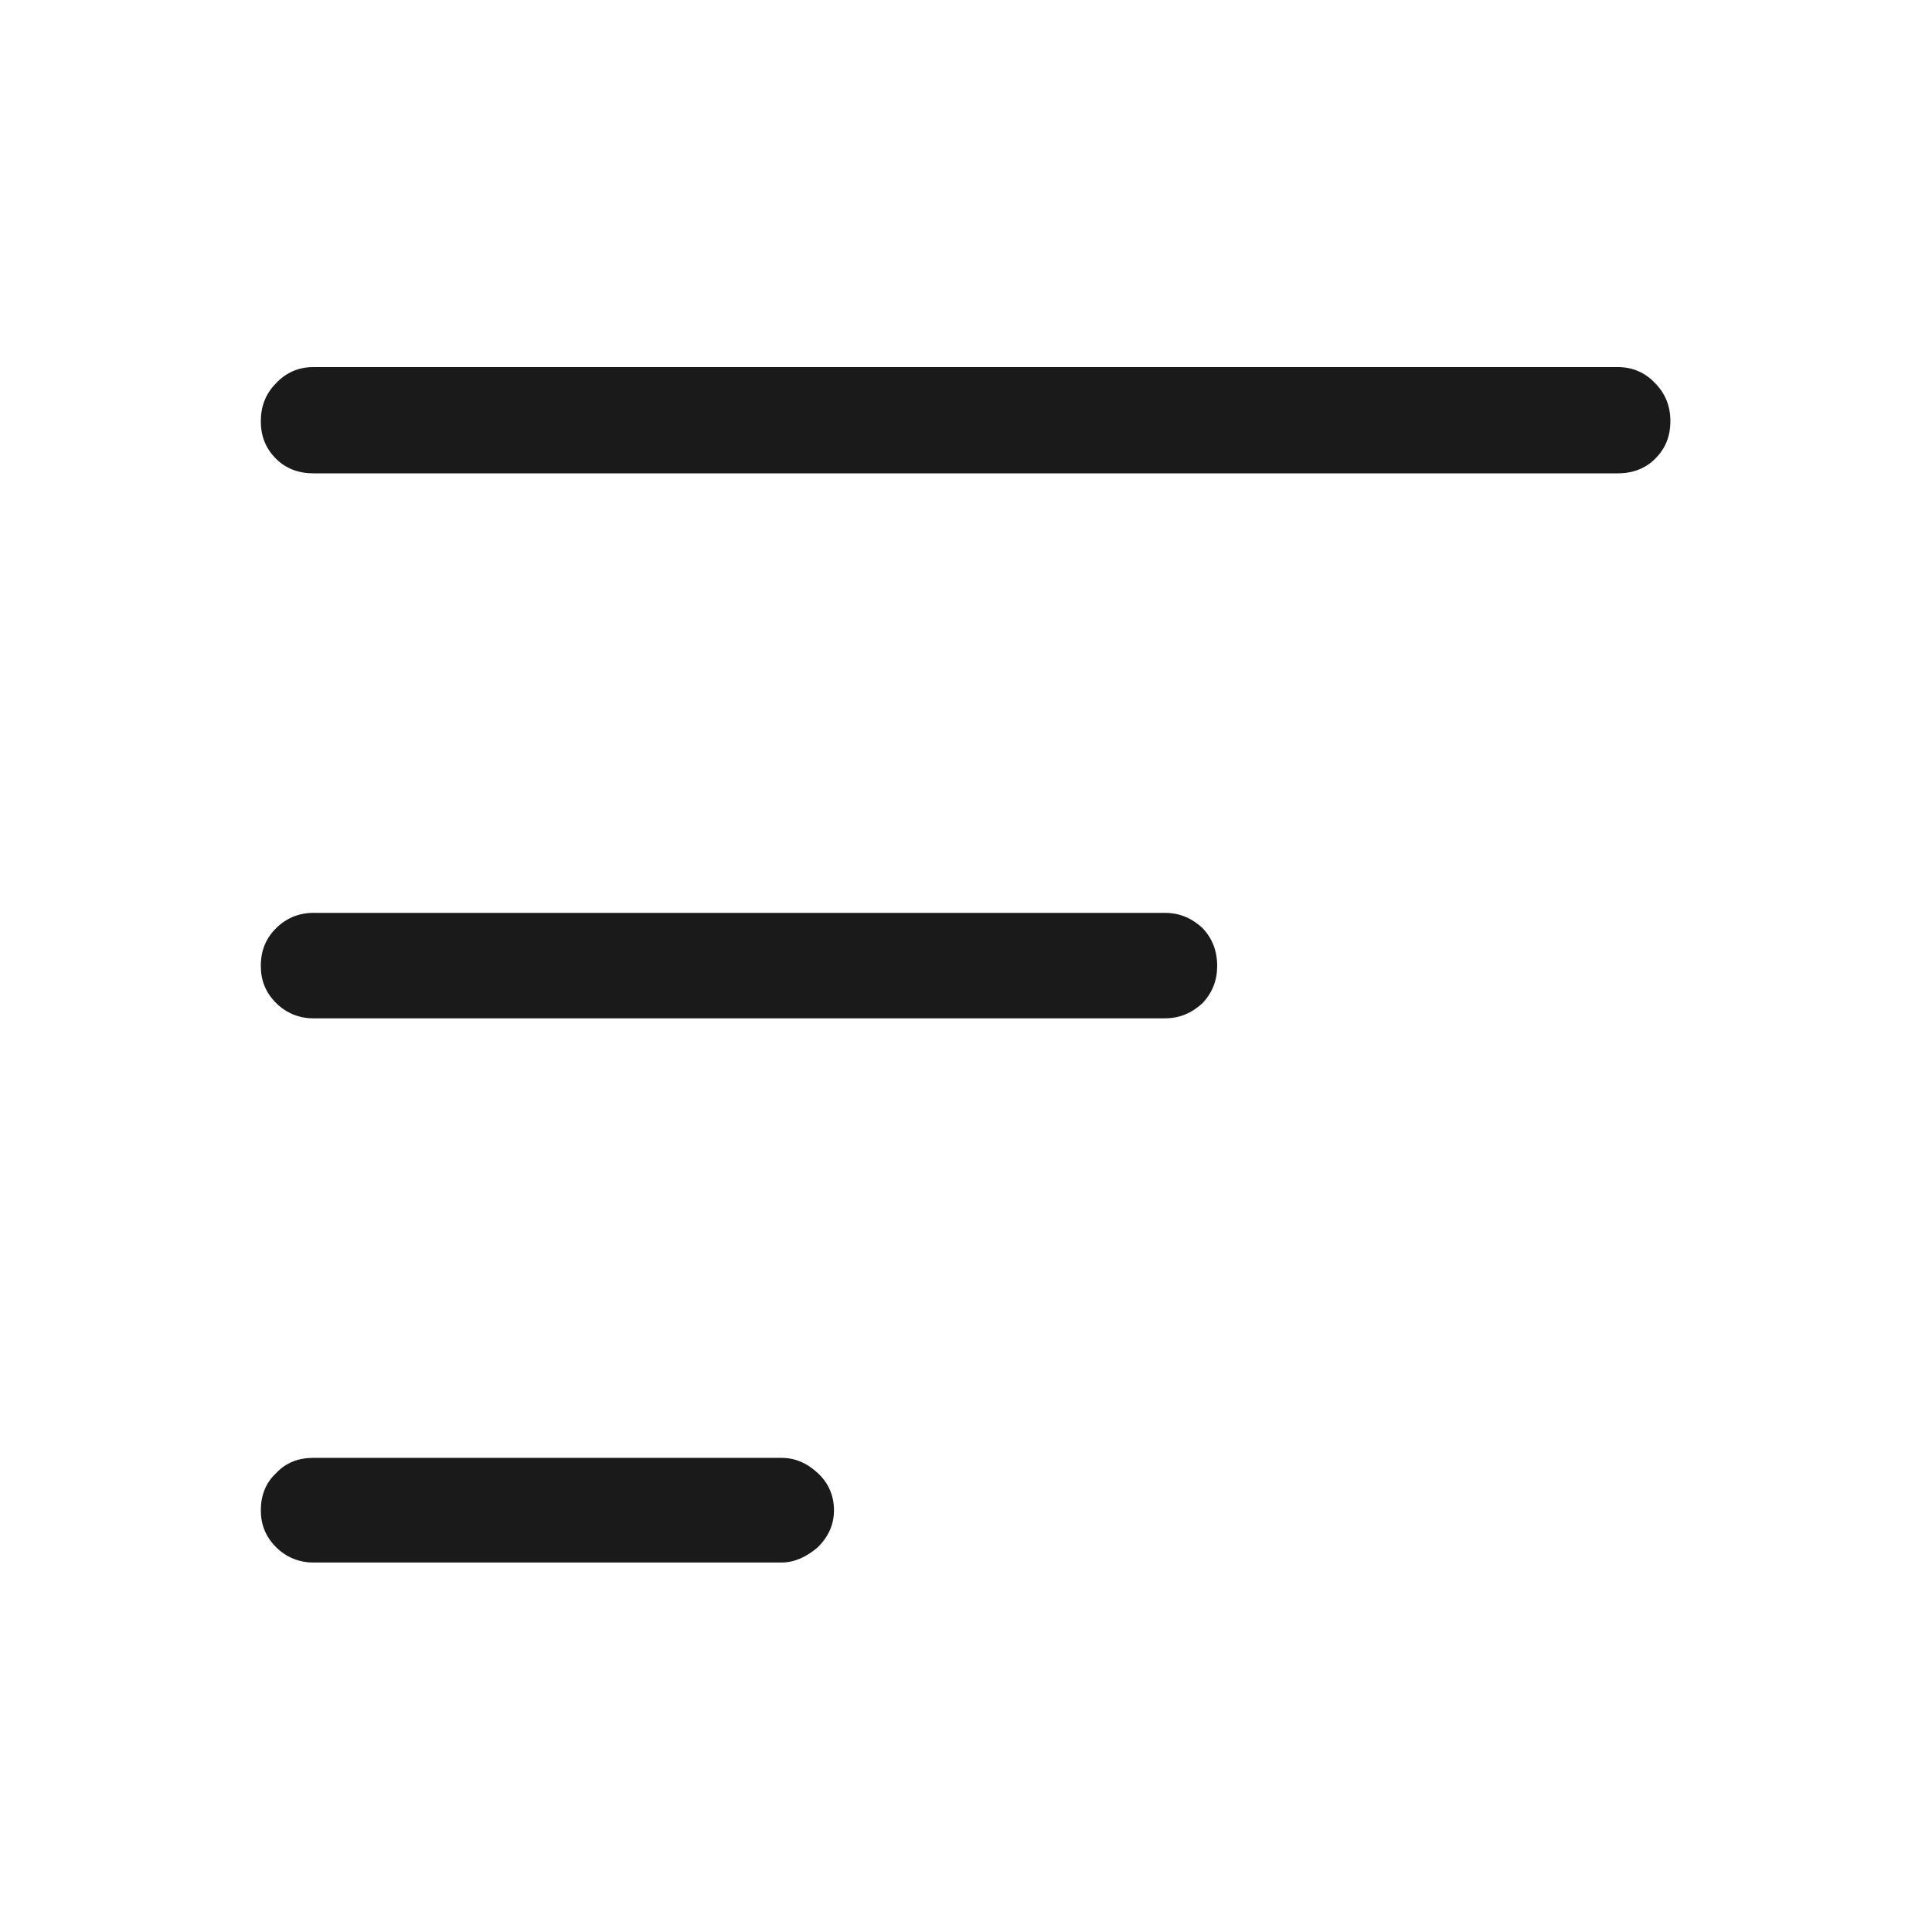 <svg width="24" height="24" viewBox="0 0 24 24" fill="none" xmlns="http://www.w3.org/2000/svg" xmlns:xlink="http://www.w3.org/1999/xlink">
	<desc>
			Created with Pixso.
	</desc>
	<defs/>
	<path id="path" d="M20.1 5.88C20.28 5.88 20.44 5.82 20.56 5.7C20.69 5.57 20.75 5.42 20.75 5.23C20.75 5.05 20.69 4.89 20.56 4.76C20.44 4.63 20.28 4.56 20.1 4.56L3.89 4.56C3.71 4.56 3.55 4.63 3.43 4.76C3.3 4.89 3.24 5.05 3.24 5.23C3.24 5.42 3.3 5.57 3.43 5.7C3.55 5.82 3.71 5.88 3.89 5.88L20.1 5.88ZM14.47 12.65C14.66 12.65 14.81 12.58 14.94 12.46C15.06 12.33 15.12 12.18 15.12 12C15.12 11.81 15.06 11.66 14.94 11.53C14.81 11.41 14.66 11.34 14.47 11.34L3.89 11.34C3.71 11.34 3.55 11.41 3.43 11.53C3.3 11.66 3.24 11.81 3.24 12C3.24 12.18 3.3 12.33 3.43 12.46C3.55 12.58 3.71 12.65 3.89 12.65L14.47 12.65ZM9.71 19.41C9.87 19.41 10.02 19.34 10.16 19.22C10.29 19.09 10.36 18.94 10.36 18.76C10.36 18.58 10.29 18.42 10.16 18.3C10.02 18.17 9.87 18.11 9.71 18.11L3.89 18.11C3.71 18.11 3.55 18.17 3.43 18.3C3.3 18.42 3.24 18.58 3.24 18.76C3.24 18.94 3.3 19.09 3.43 19.22C3.55 19.34 3.71 19.41 3.89 19.41L9.71 19.41Z" fill="#000000" fill-opacity="0.898" fill-rule="nonzero"/>
</svg>
